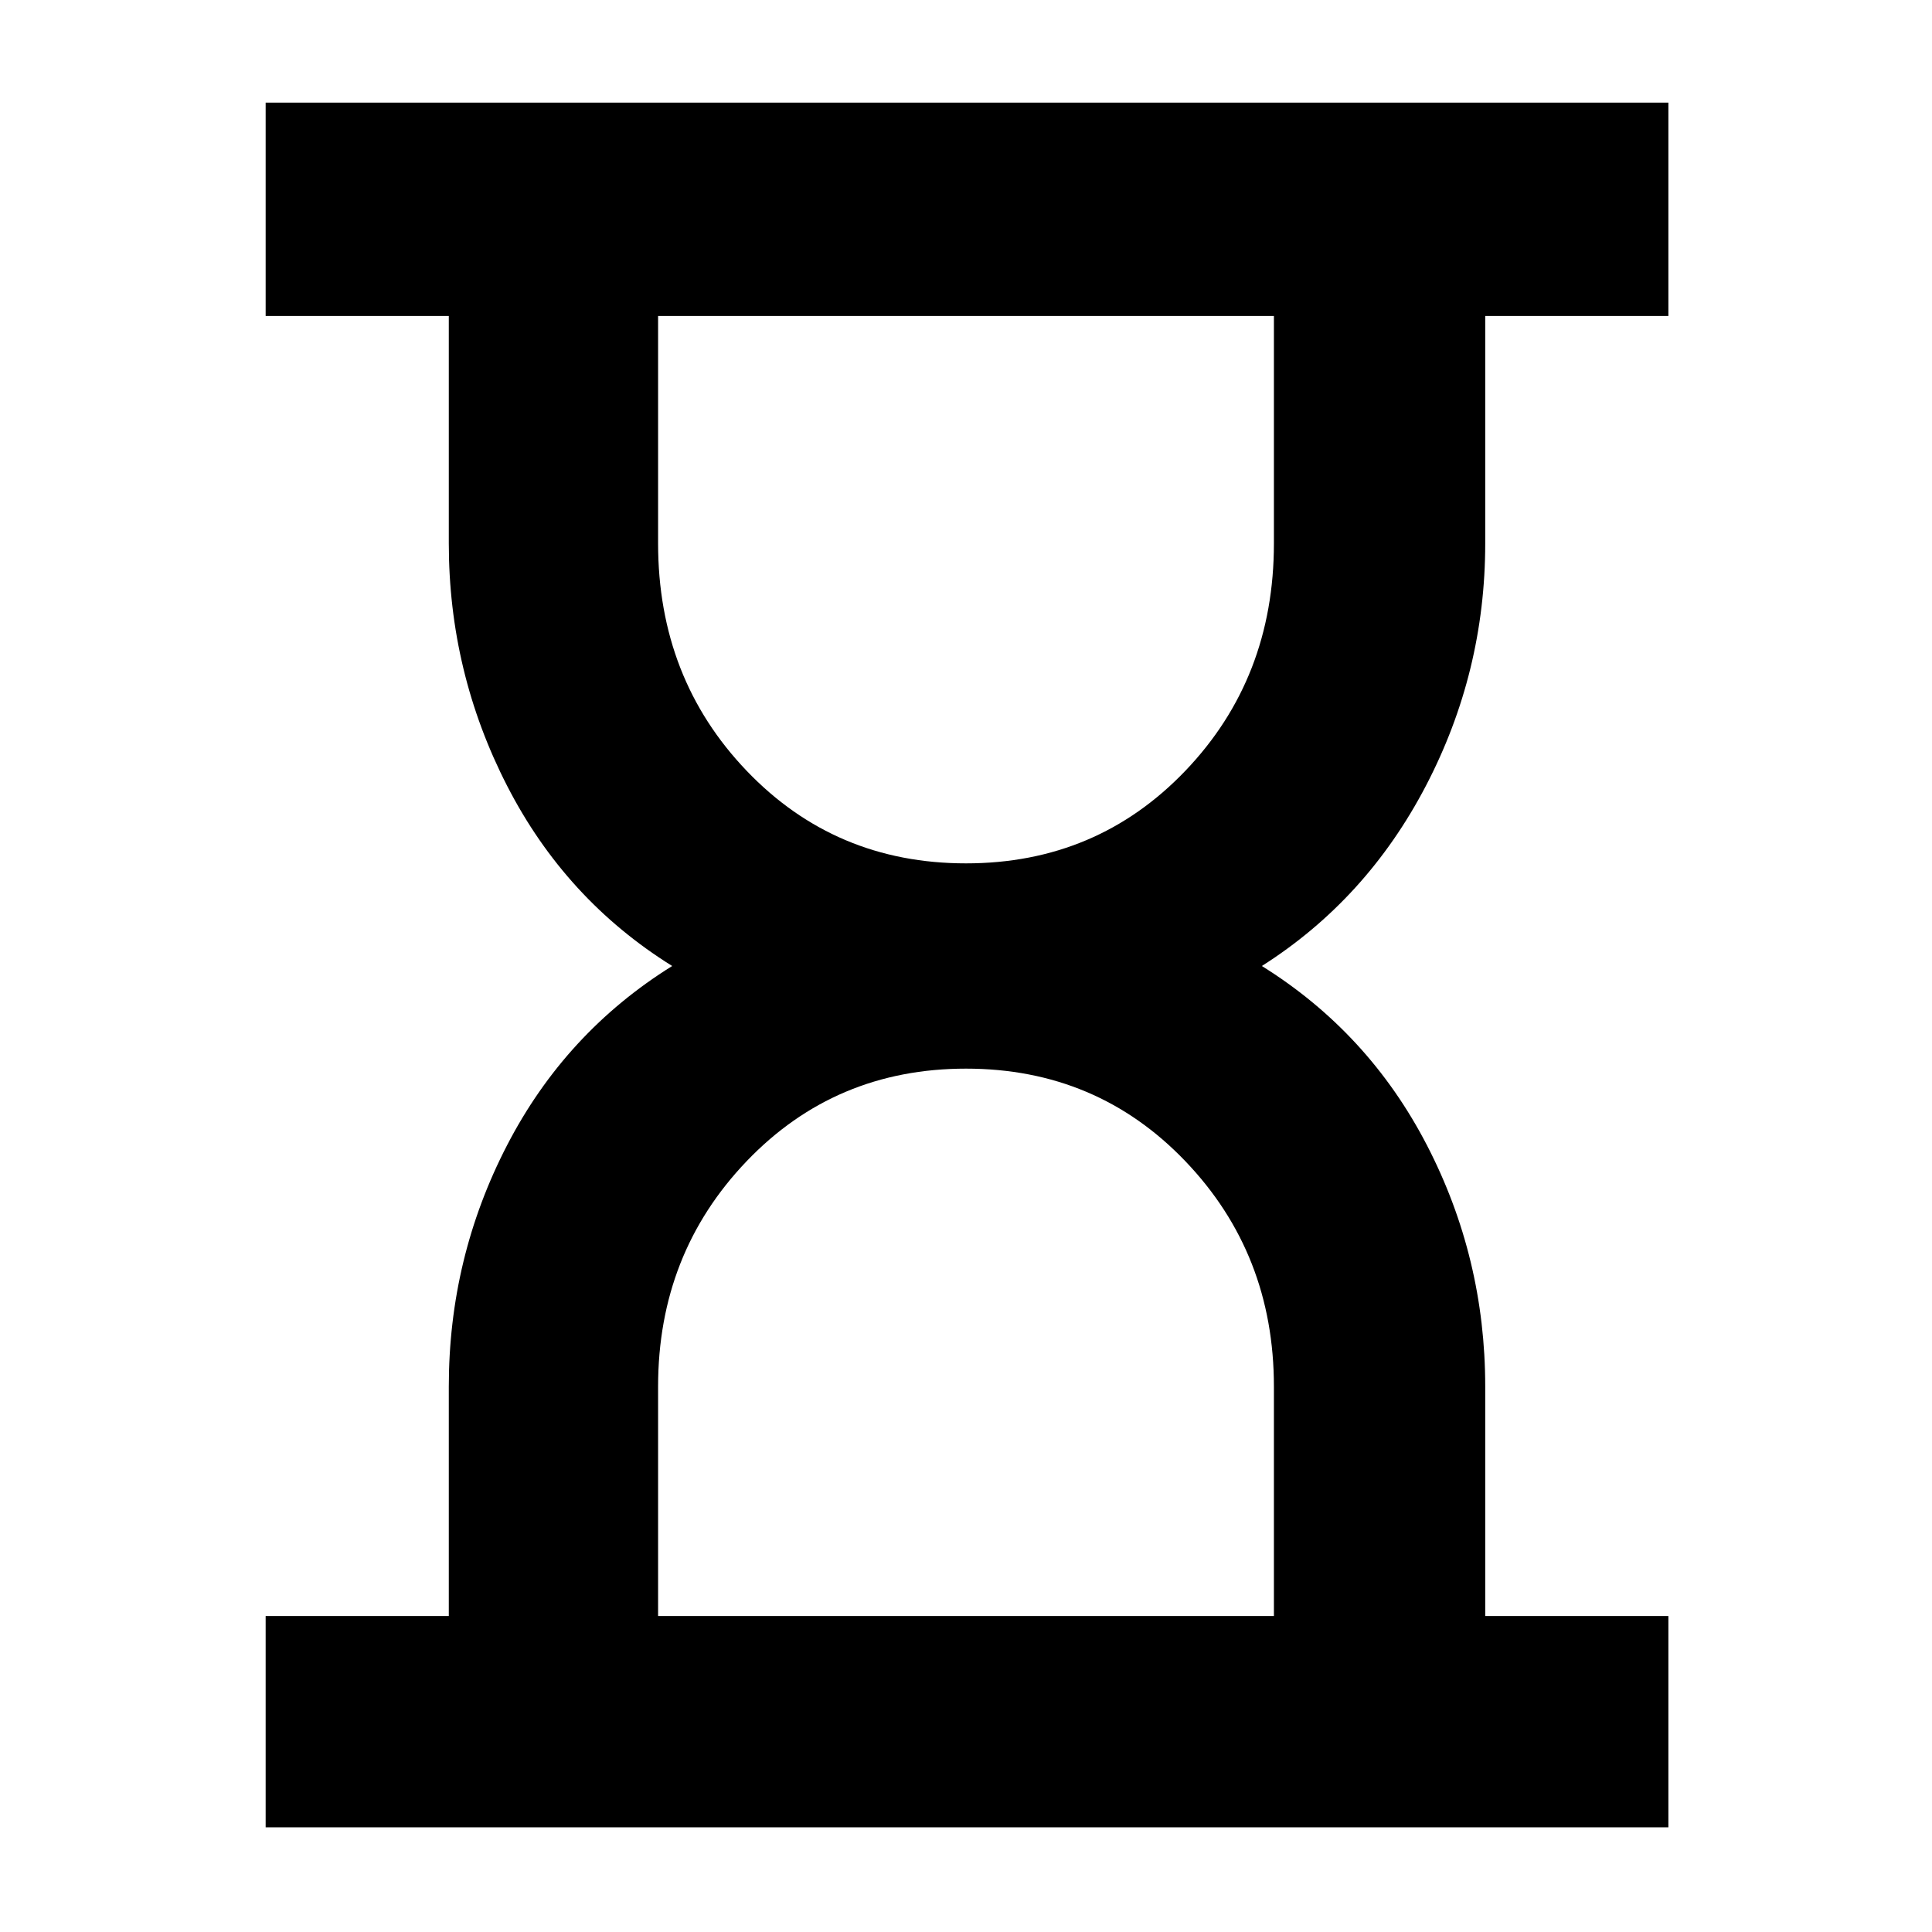 <svg xmlns="http://www.w3.org/2000/svg" height="40" width="40"><path d="M13.625 33.458H26.375V28.708Q26.375 25.958 24.542 24.042Q22.708 22.125 20 22.125Q17.292 22.125 15.458 24.042Q13.625 25.958 13.625 28.708ZM20 17.875Q22.708 17.875 24.542 15.958Q26.375 14.042 26.375 11.25V6.542H13.625V11.25Q13.625 14.042 15.458 15.958Q17.292 17.875 20 17.875ZM5.5 37.833V33.458H9.292V28.708Q9.292 26.042 10.5 23.708Q11.708 21.375 13.917 20Q11.708 18.625 10.5 16.271Q9.292 13.917 9.292 11.25V6.542H5.5V2.125H34.542V6.542H30.75V11.25Q30.75 13.917 29.521 16.271Q28.292 18.625 26.125 20Q28.333 21.375 29.542 23.708Q30.75 26.042 30.75 28.708V33.458H34.542V37.833Z"/></svg>